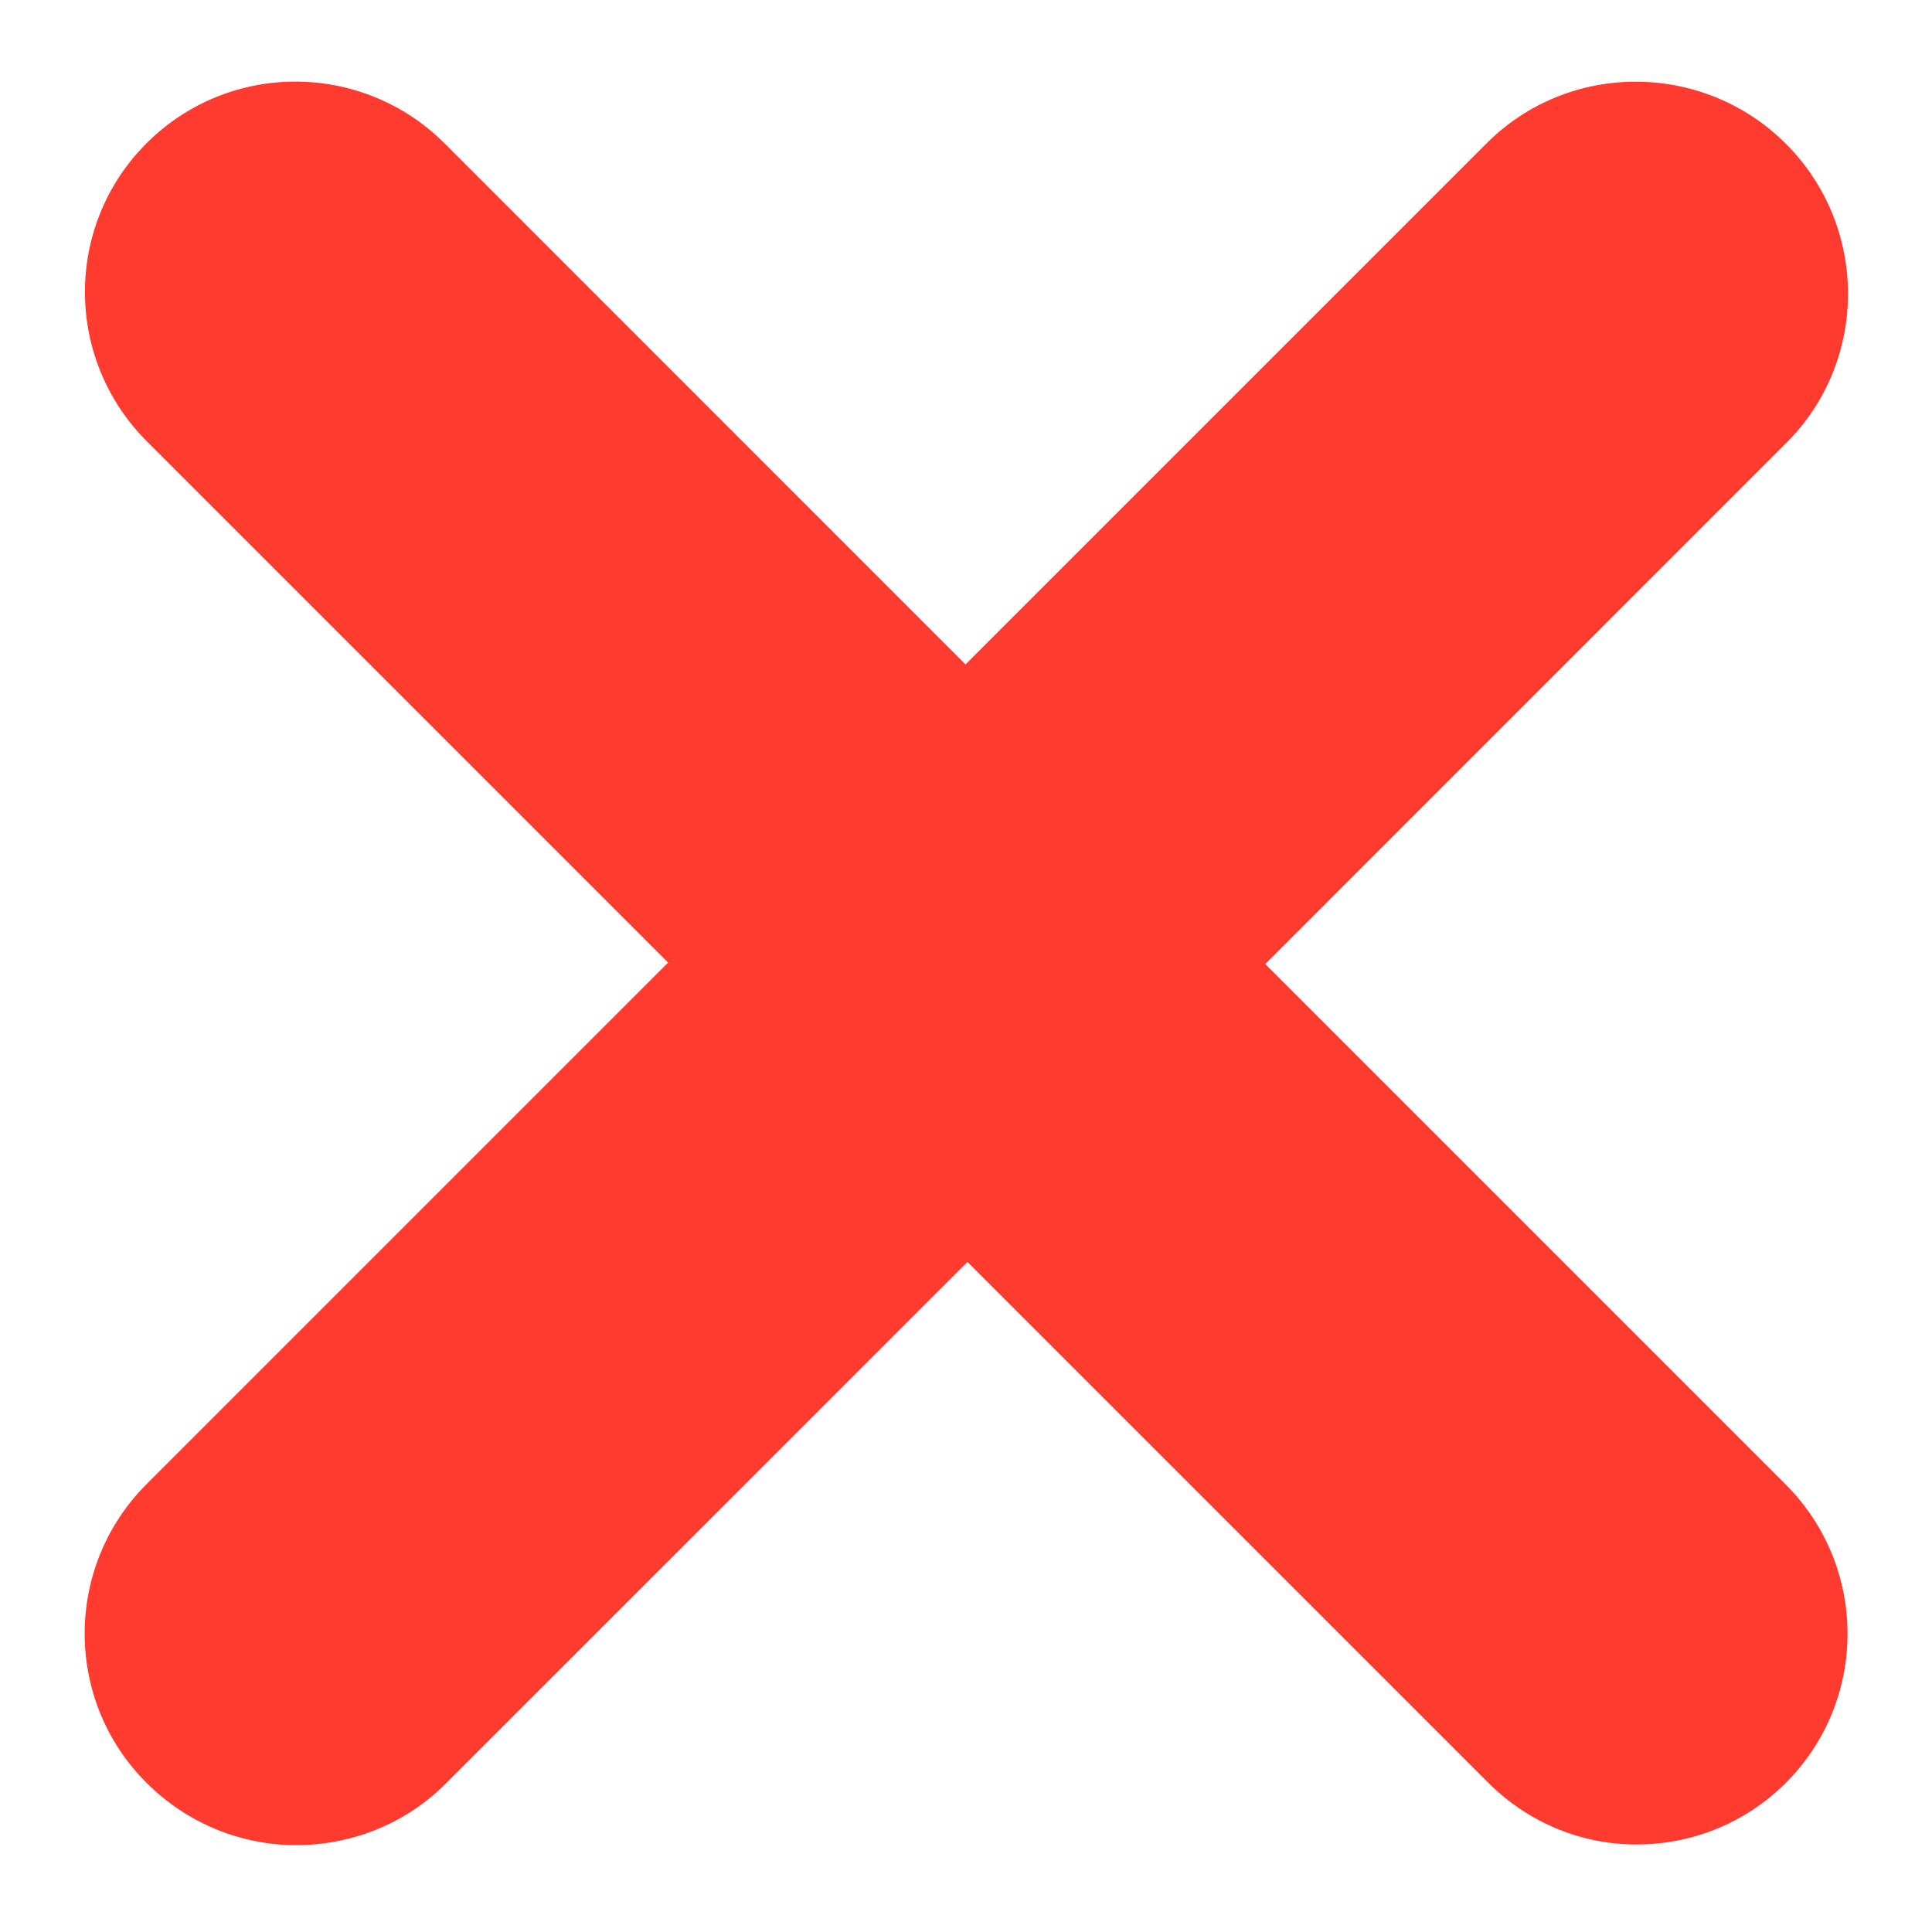 <svg width="20" height="20" viewBox="0 0 20 20" fill="none" xmlns="http://www.w3.org/2000/svg">
<path d="M15.391 1.482L9.995 6.878L4.604 1.486C3.751 0.633 2.371 0.63 1.517 1.483C0.664 2.336 0.668 3.716 1.521 4.57L6.916 9.965L1.518 15.363C0.664 16.216 0.662 17.602 1.516 18.455C1.943 18.882 2.506 19.101 3.064 19.101C3.624 19.101 4.186 18.892 4.612 18.466L10.015 13.064L15.402 18.451C15.829 18.878 16.384 19.095 16.943 19.094C17.502 19.094 18.06 18.882 18.487 18.456C19.34 17.602 19.338 16.22 18.485 15.367L13.098 9.98L18.493 4.584C19.347 3.731 19.341 2.341 18.487 1.488C17.634 0.636 16.244 0.629 15.391 1.482Z" fill="#FF3B30"/>
</svg>
